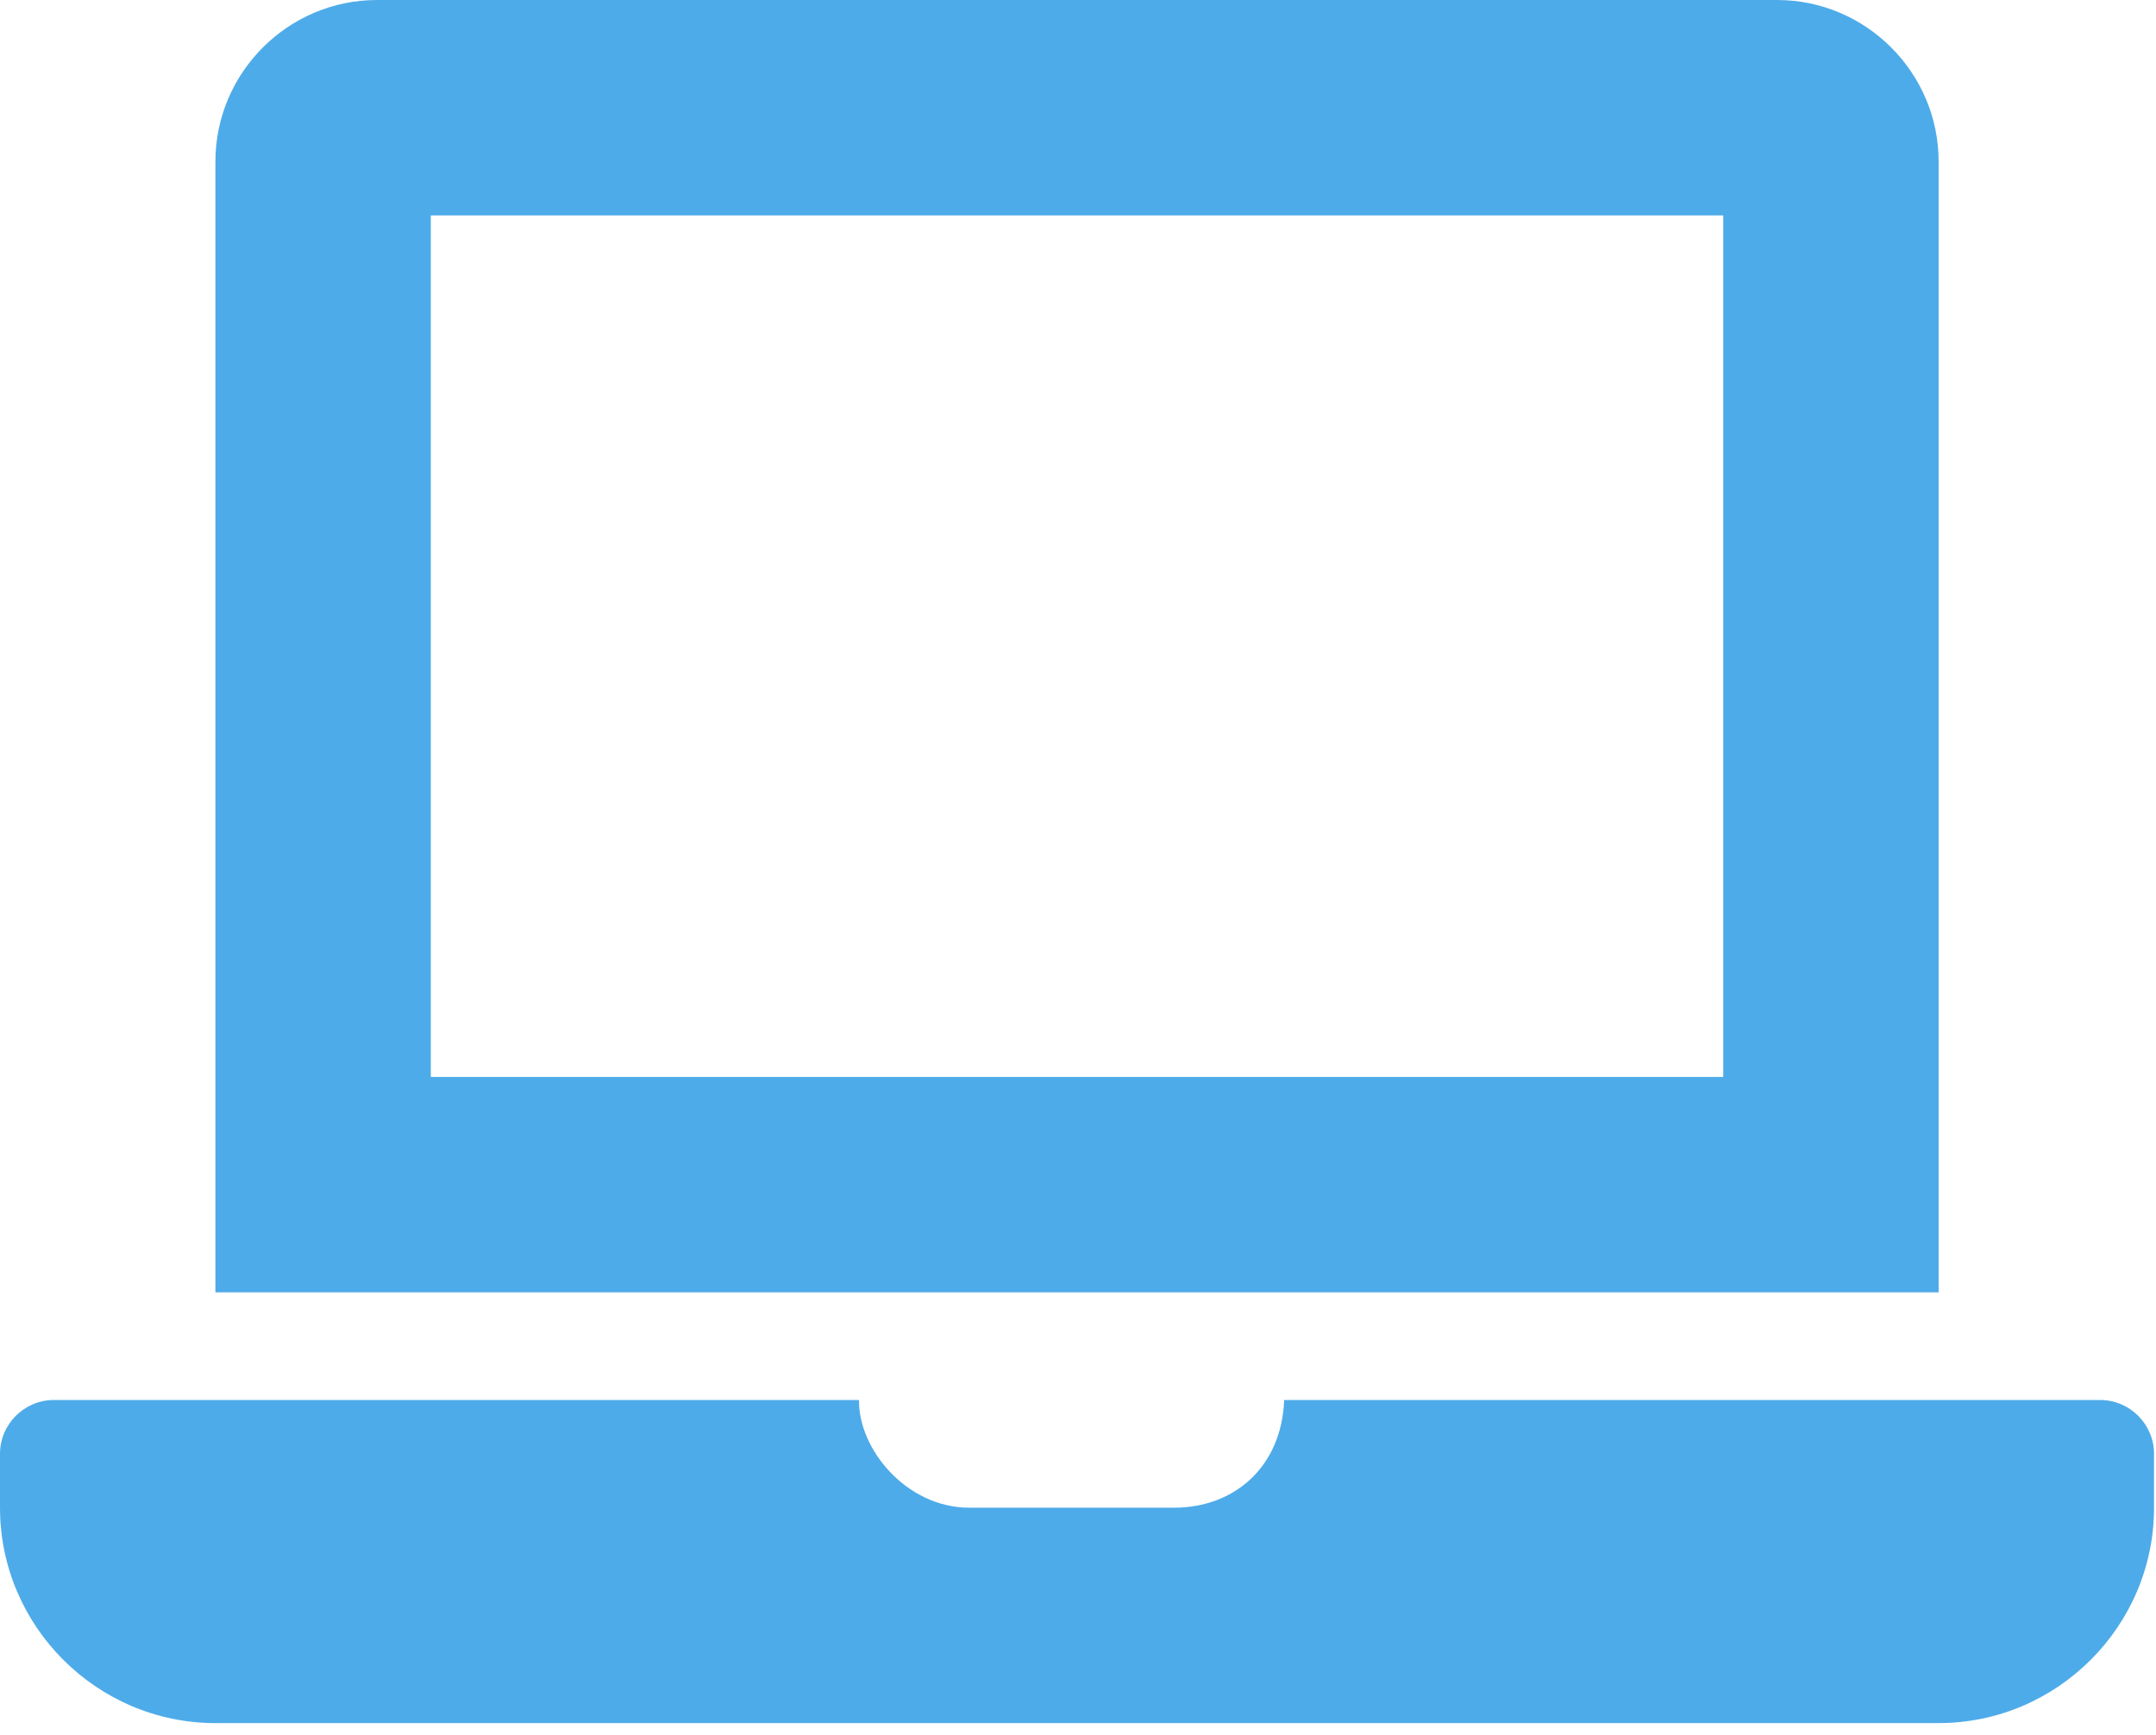 <svg width="123" height="99" viewBox="0 0 123 99" fill="none" xmlns="http://www.w3.org/2000/svg">
<path d="M119.816 79.877H73.261C73.118 83.681 70.436 86.022 66.974 86.022H55.3C51.711 86.022 48.959 82.667 49.008 79.877H3.072C1.382 79.877 0 81.26 0 82.95V86.022C0 92.781 5.53 98.311 12.289 98.311H110.599C117.358 98.311 122.888 92.781 122.888 86.022V82.95C122.888 81.26 121.506 79.877 119.816 79.877ZM110.599 9.217C110.599 4.147 106.452 0 101.383 0H21.506C16.436 0 12.289 4.147 12.289 9.217V73.733H110.599V9.217ZM98.311 61.444H24.578V12.289H98.311V61.444Z" fill="#4EABE9"/>
</svg>
